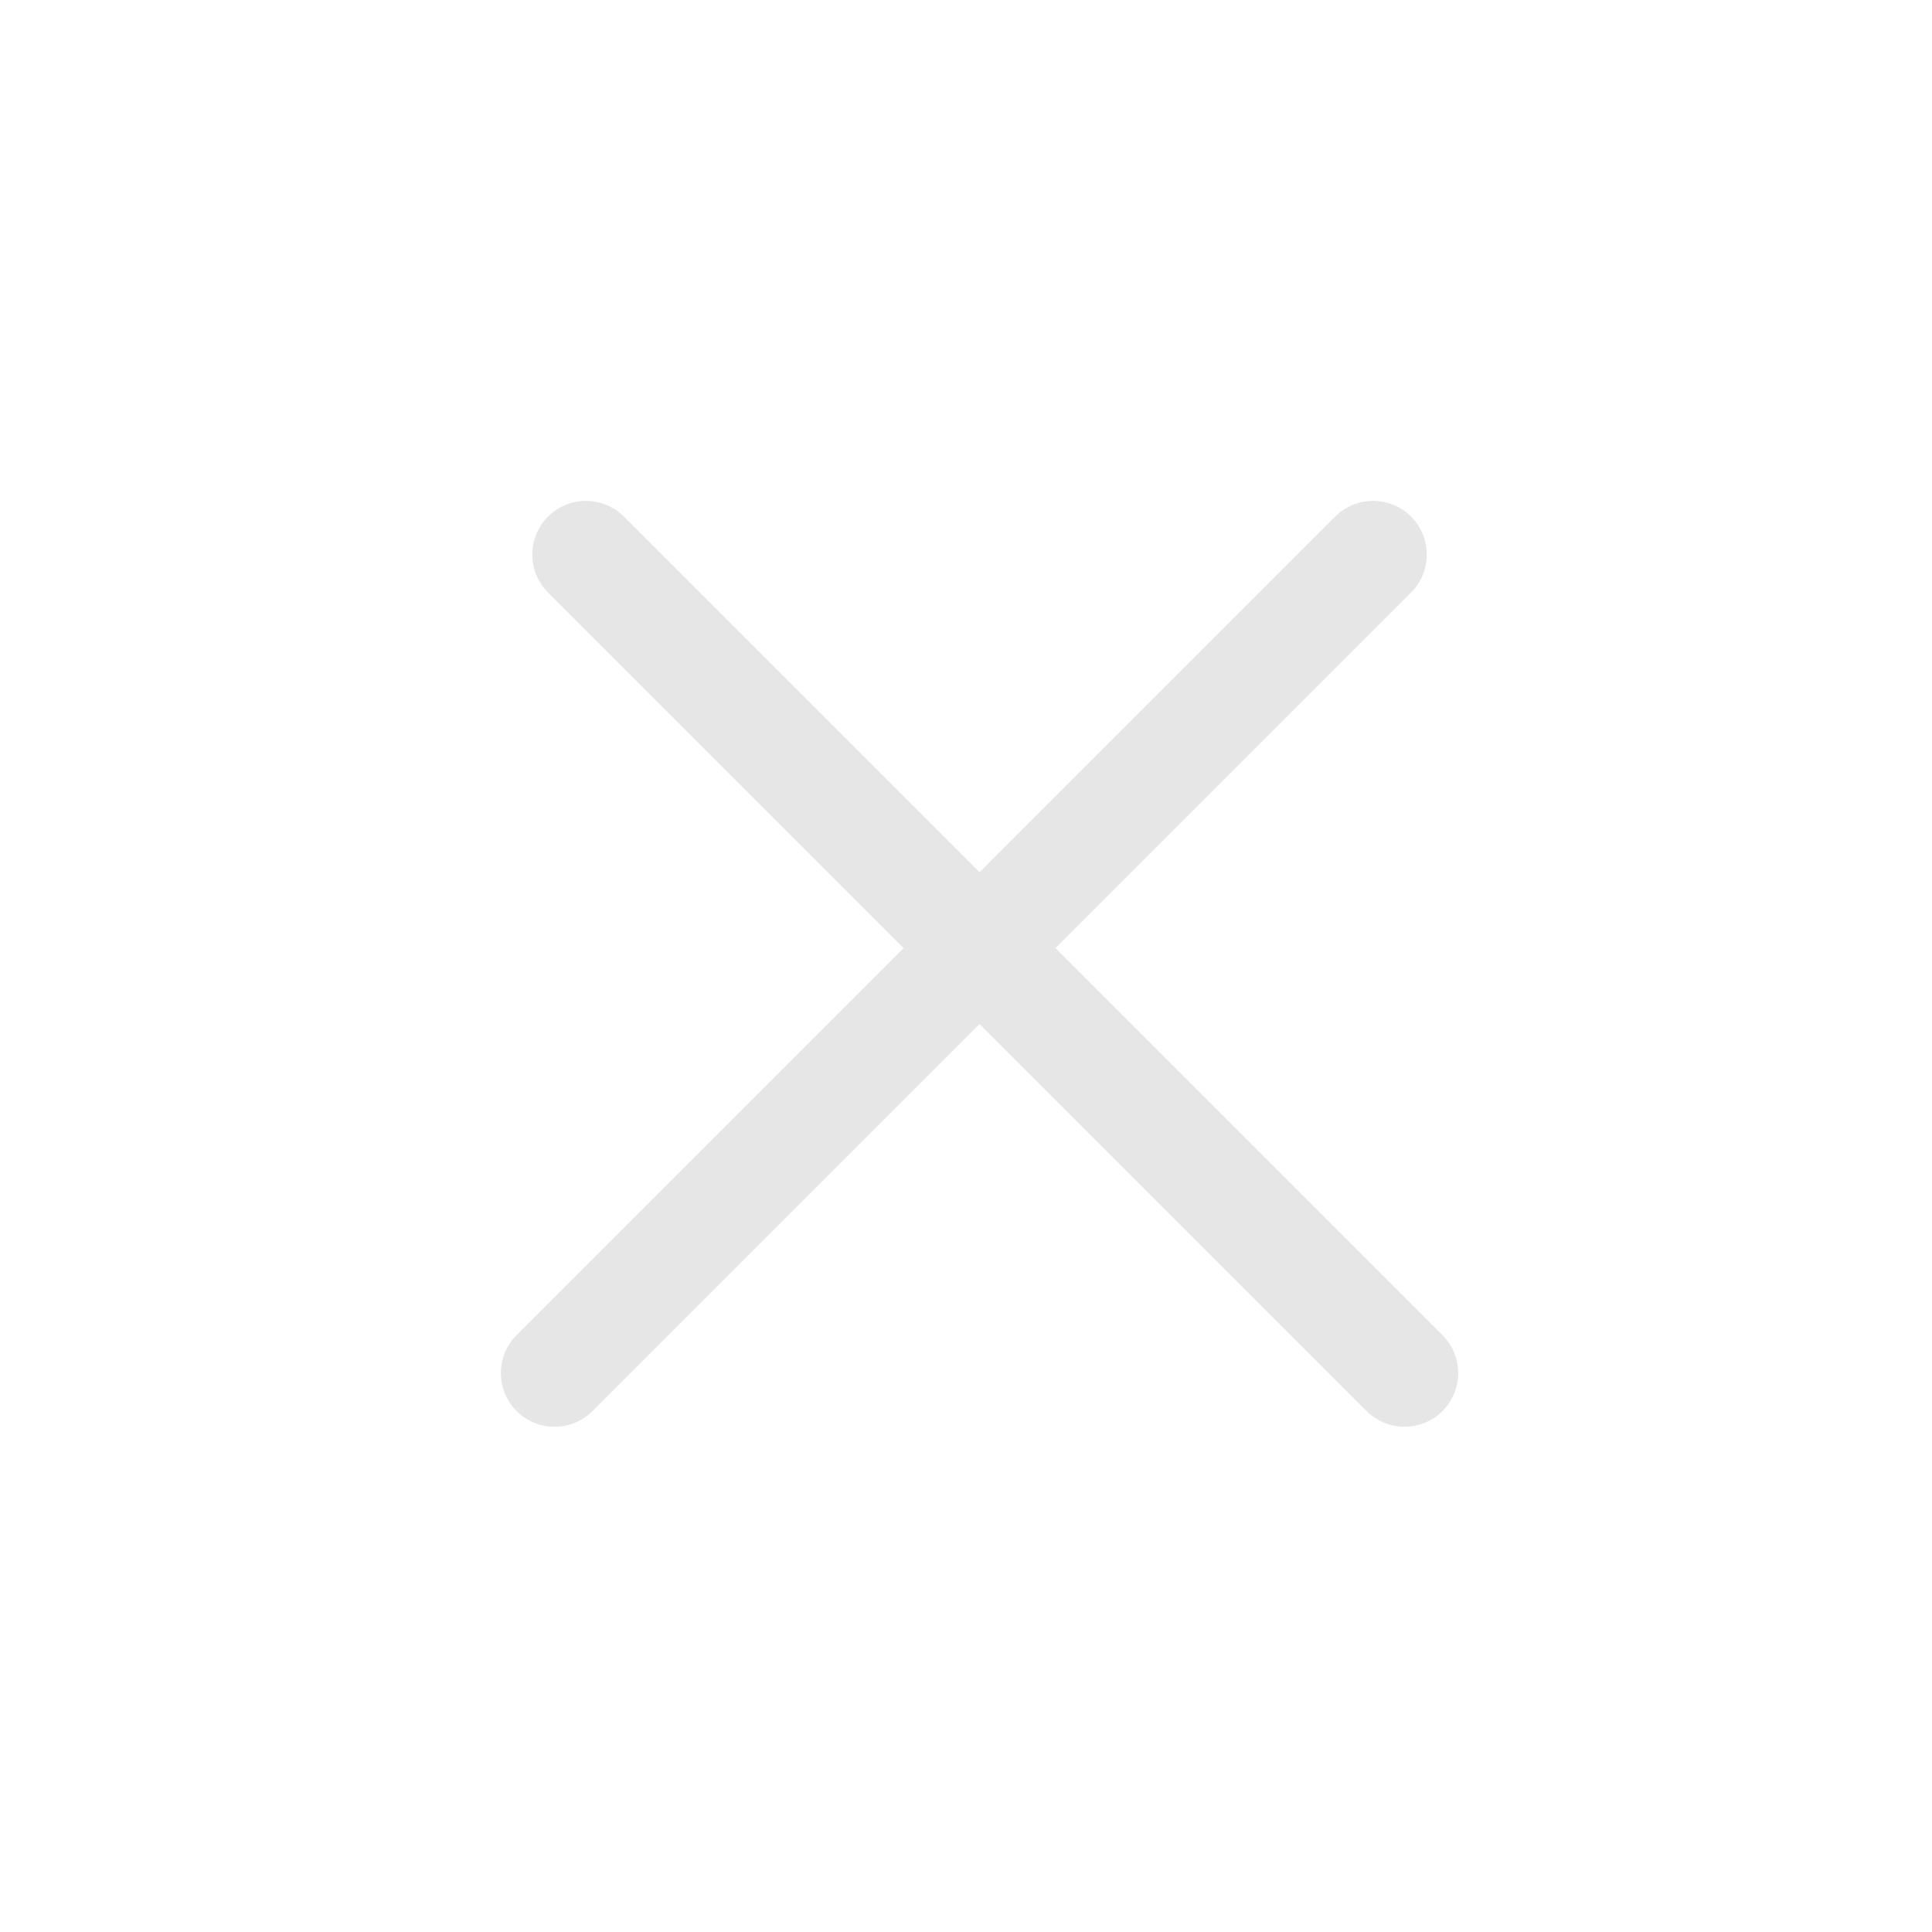 <svg width="54" height="54" viewBox="0 0 54 54" fill="none" xmlns="http://www.w3.org/2000/svg">
<path fill-rule="evenodd" clip-rule="evenodd" d="M39.439 16.561C40.025 15.975 40.025 15.025 39.439 14.439C38.854 13.854 37.904 13.854 37.318 14.439L27.379 24.379L17.439 14.439C16.854 13.854 15.904 13.854 15.318 14.439C14.732 15.025 14.732 15.975 15.318 16.561L25.257 26.5L14.439 37.318C13.854 37.904 13.854 38.854 14.439 39.439C15.025 40.025 15.975 40.025 16.561 39.439L27.379 28.621L38.197 39.439C38.782 40.025 39.732 40.025 40.318 39.439C40.904 38.854 40.904 37.904 40.318 37.318L29.5 26.5L39.439 16.561Z" fill="black" fill-opacity="0.1"/>
</svg>
